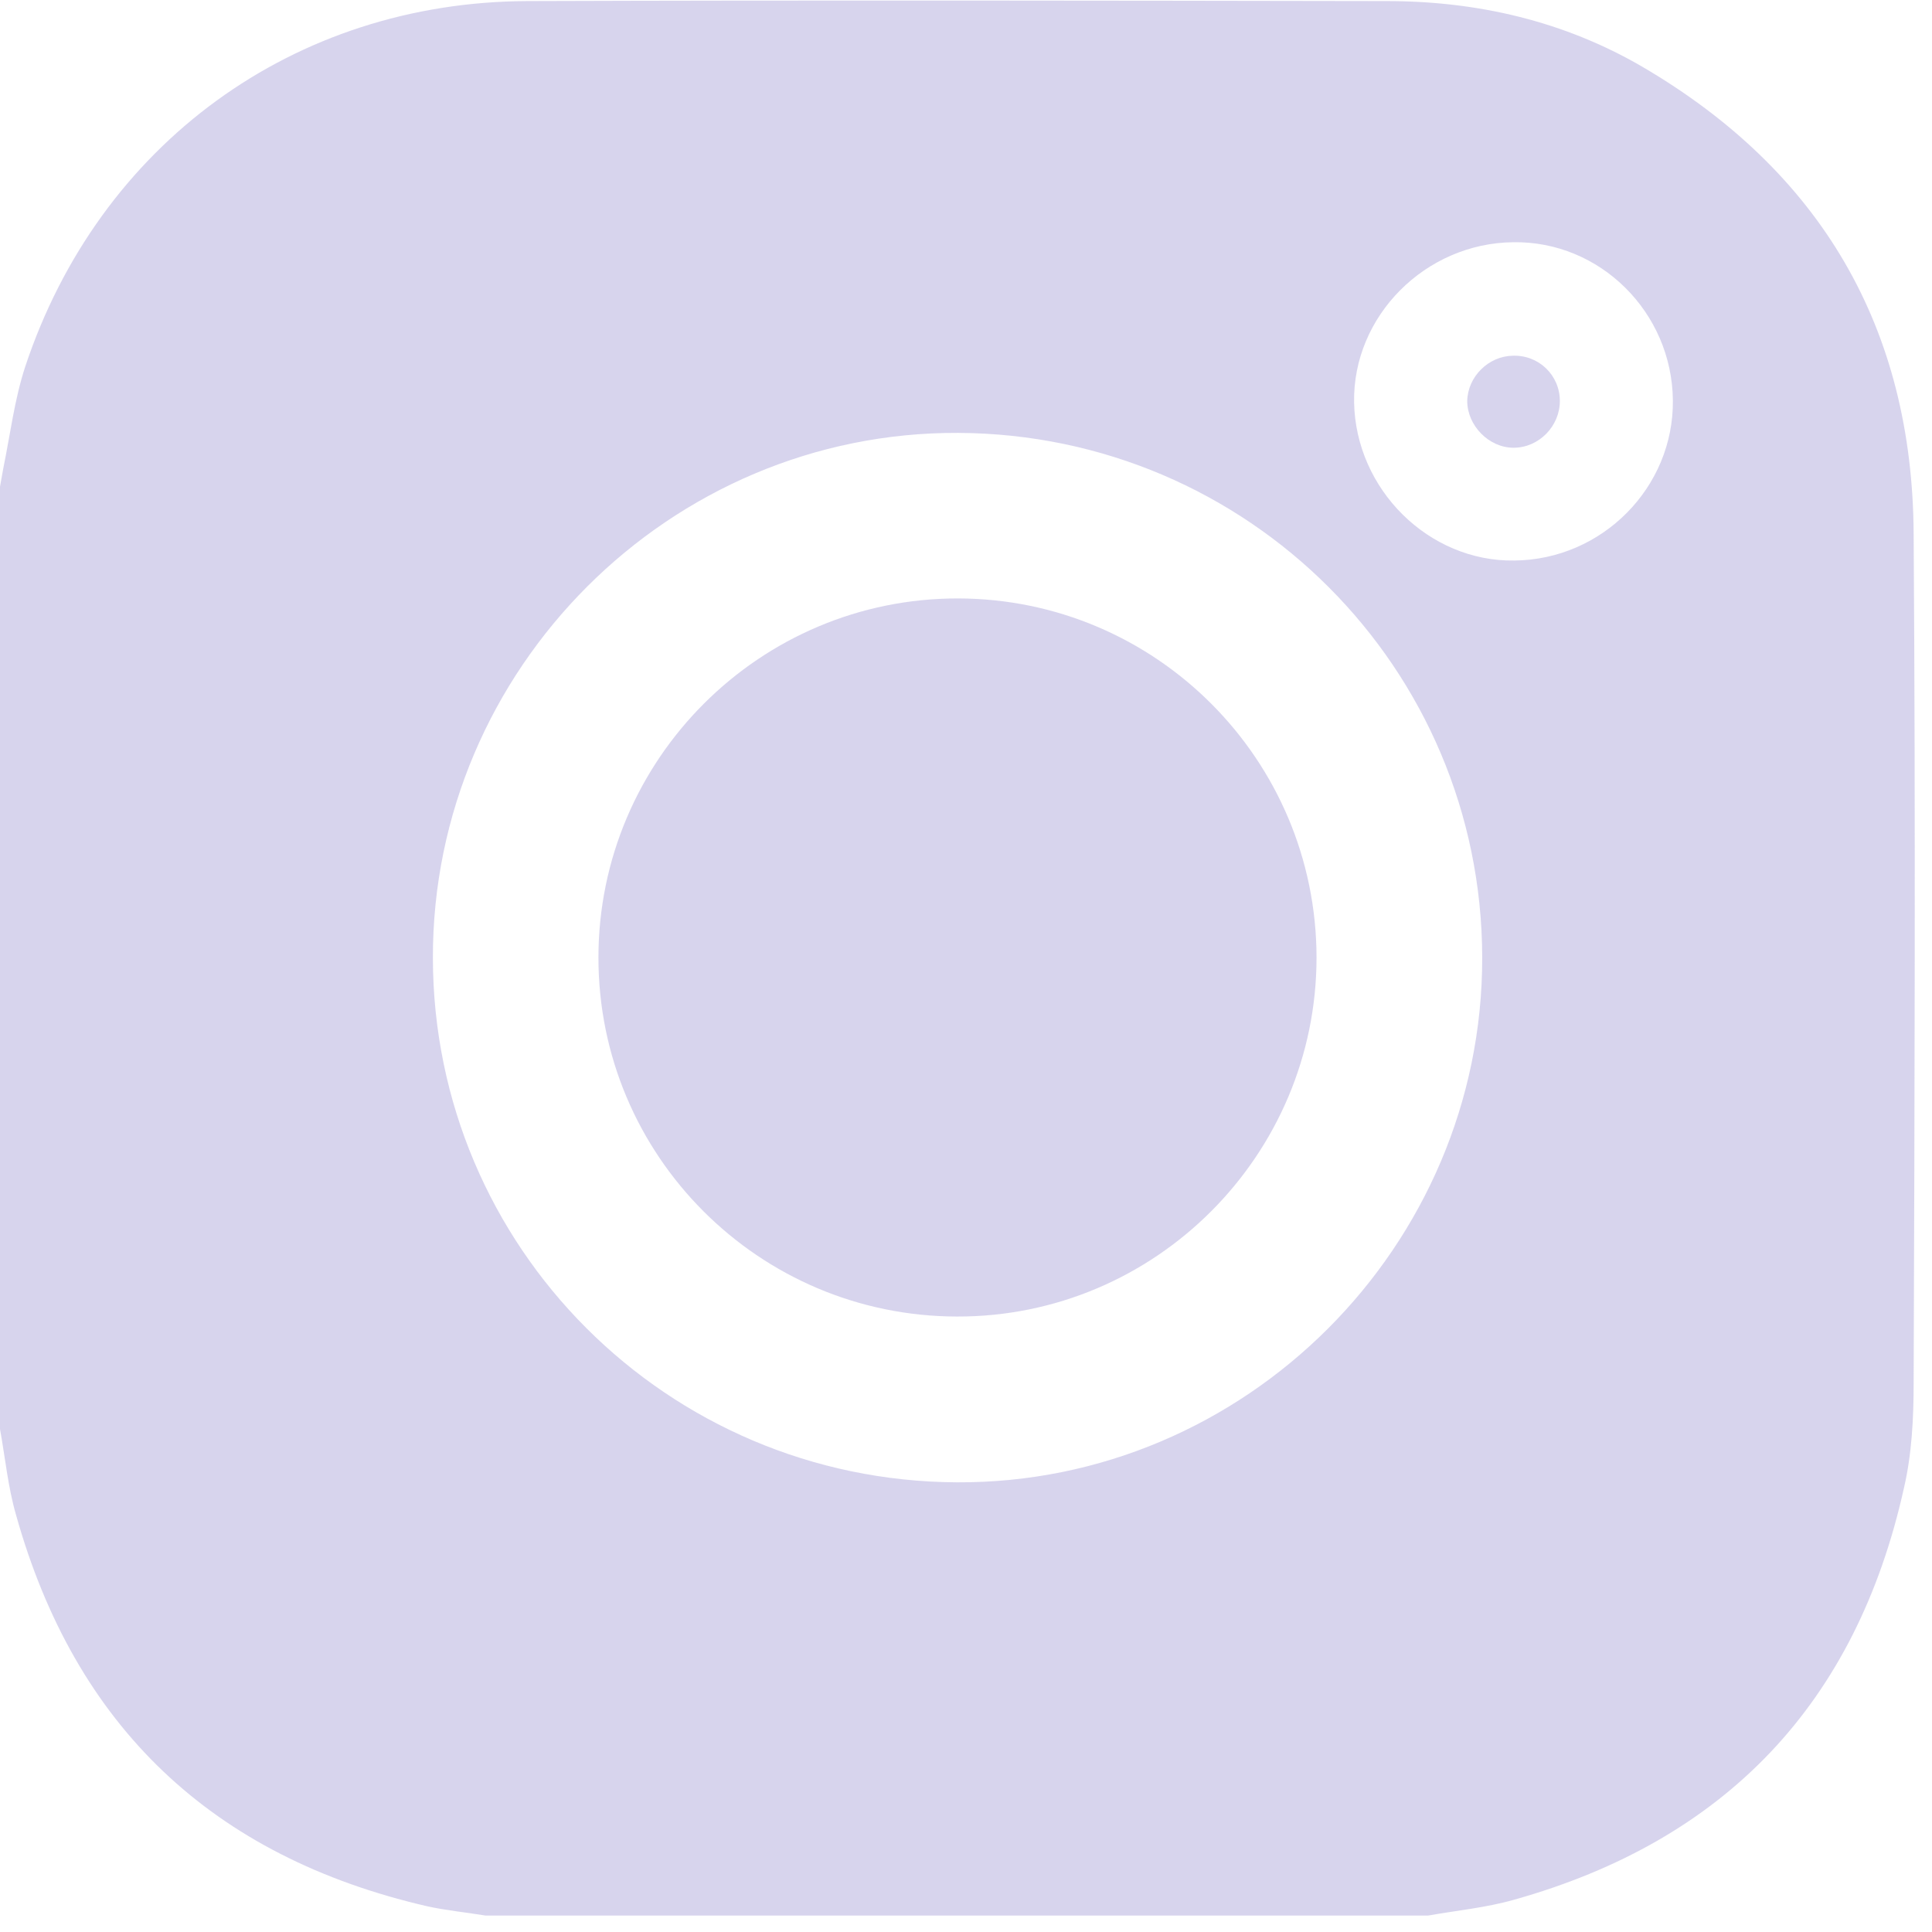 <svg width="16" height="16" viewBox="0 0 16 16" fill="none" xmlns="http://www.w3.org/2000/svg">
<g clip-path="url(#clip0_631:2396)">
<path d="M0 11.835C0 9.233 0 6.632 0 4.031C0.008 3.98 0.019 3.93 0.027 3.88C0.085 3.597 0.12 3.307 0.209 3.036C0.821 1.193 2.435 0.016 4.367 0.009C6.74 0.001 9.112 0.005 11.485 0.009C12.236 0.009 12.953 0.175 13.603 0.554C15.078 1.418 15.84 2.714 15.848 4.426C15.864 6.767 15.856 9.109 15.848 11.451C15.848 11.746 15.833 12.044 15.767 12.326C15.372 14.103 14.292 15.241 12.538 15.733C12.306 15.799 12.062 15.822 11.826 15.864C9.225 15.864 6.623 15.864 4.022 15.864C3.859 15.837 3.697 15.822 3.538 15.787C1.761 15.377 0.623 14.301 0.132 12.543C0.066 12.315 0.043 12.071 0 11.835ZM12.275 7.929C12.271 5.533 10.336 3.597 7.936 3.585C5.547 3.574 3.581 5.54 3.585 7.933C3.588 10.329 5.524 12.264 7.924 12.276C10.312 12.288 12.279 10.321 12.275 7.929ZM13.854 3.315C13.847 2.587 13.251 1.994 12.531 2.006C11.803 2.014 11.203 2.618 11.214 3.33C11.226 4.054 11.834 4.654 12.542 4.642C13.27 4.635 13.862 4.035 13.854 3.315Z" fill="#B0AADD" fill-opacity="0.5"/>
<path d="M10.903 7.928C10.903 9.569 9.566 10.907 7.925 10.903C6.283 10.9 4.956 9.569 4.956 7.931C4.956 6.29 6.293 4.953 7.935 4.956C9.573 4.959 10.9 6.29 10.903 7.928Z" fill="#B0AADD" fill-opacity="0.5"/>
<path d="M12.918 3.321C12.918 3.53 12.744 3.708 12.535 3.708C12.329 3.708 12.151 3.523 12.151 3.321C12.155 3.12 12.326 2.95 12.527 2.946C12.744 2.938 12.918 3.108 12.918 3.321Z" fill="#B0AADD" fill-opacity="0.5"/>
</g>
<defs>
<clipPath id="clip0_631:2396">
<rect width="15.86" height="15.86" fill="white"/>
</clipPath>
</defs>
</svg>
